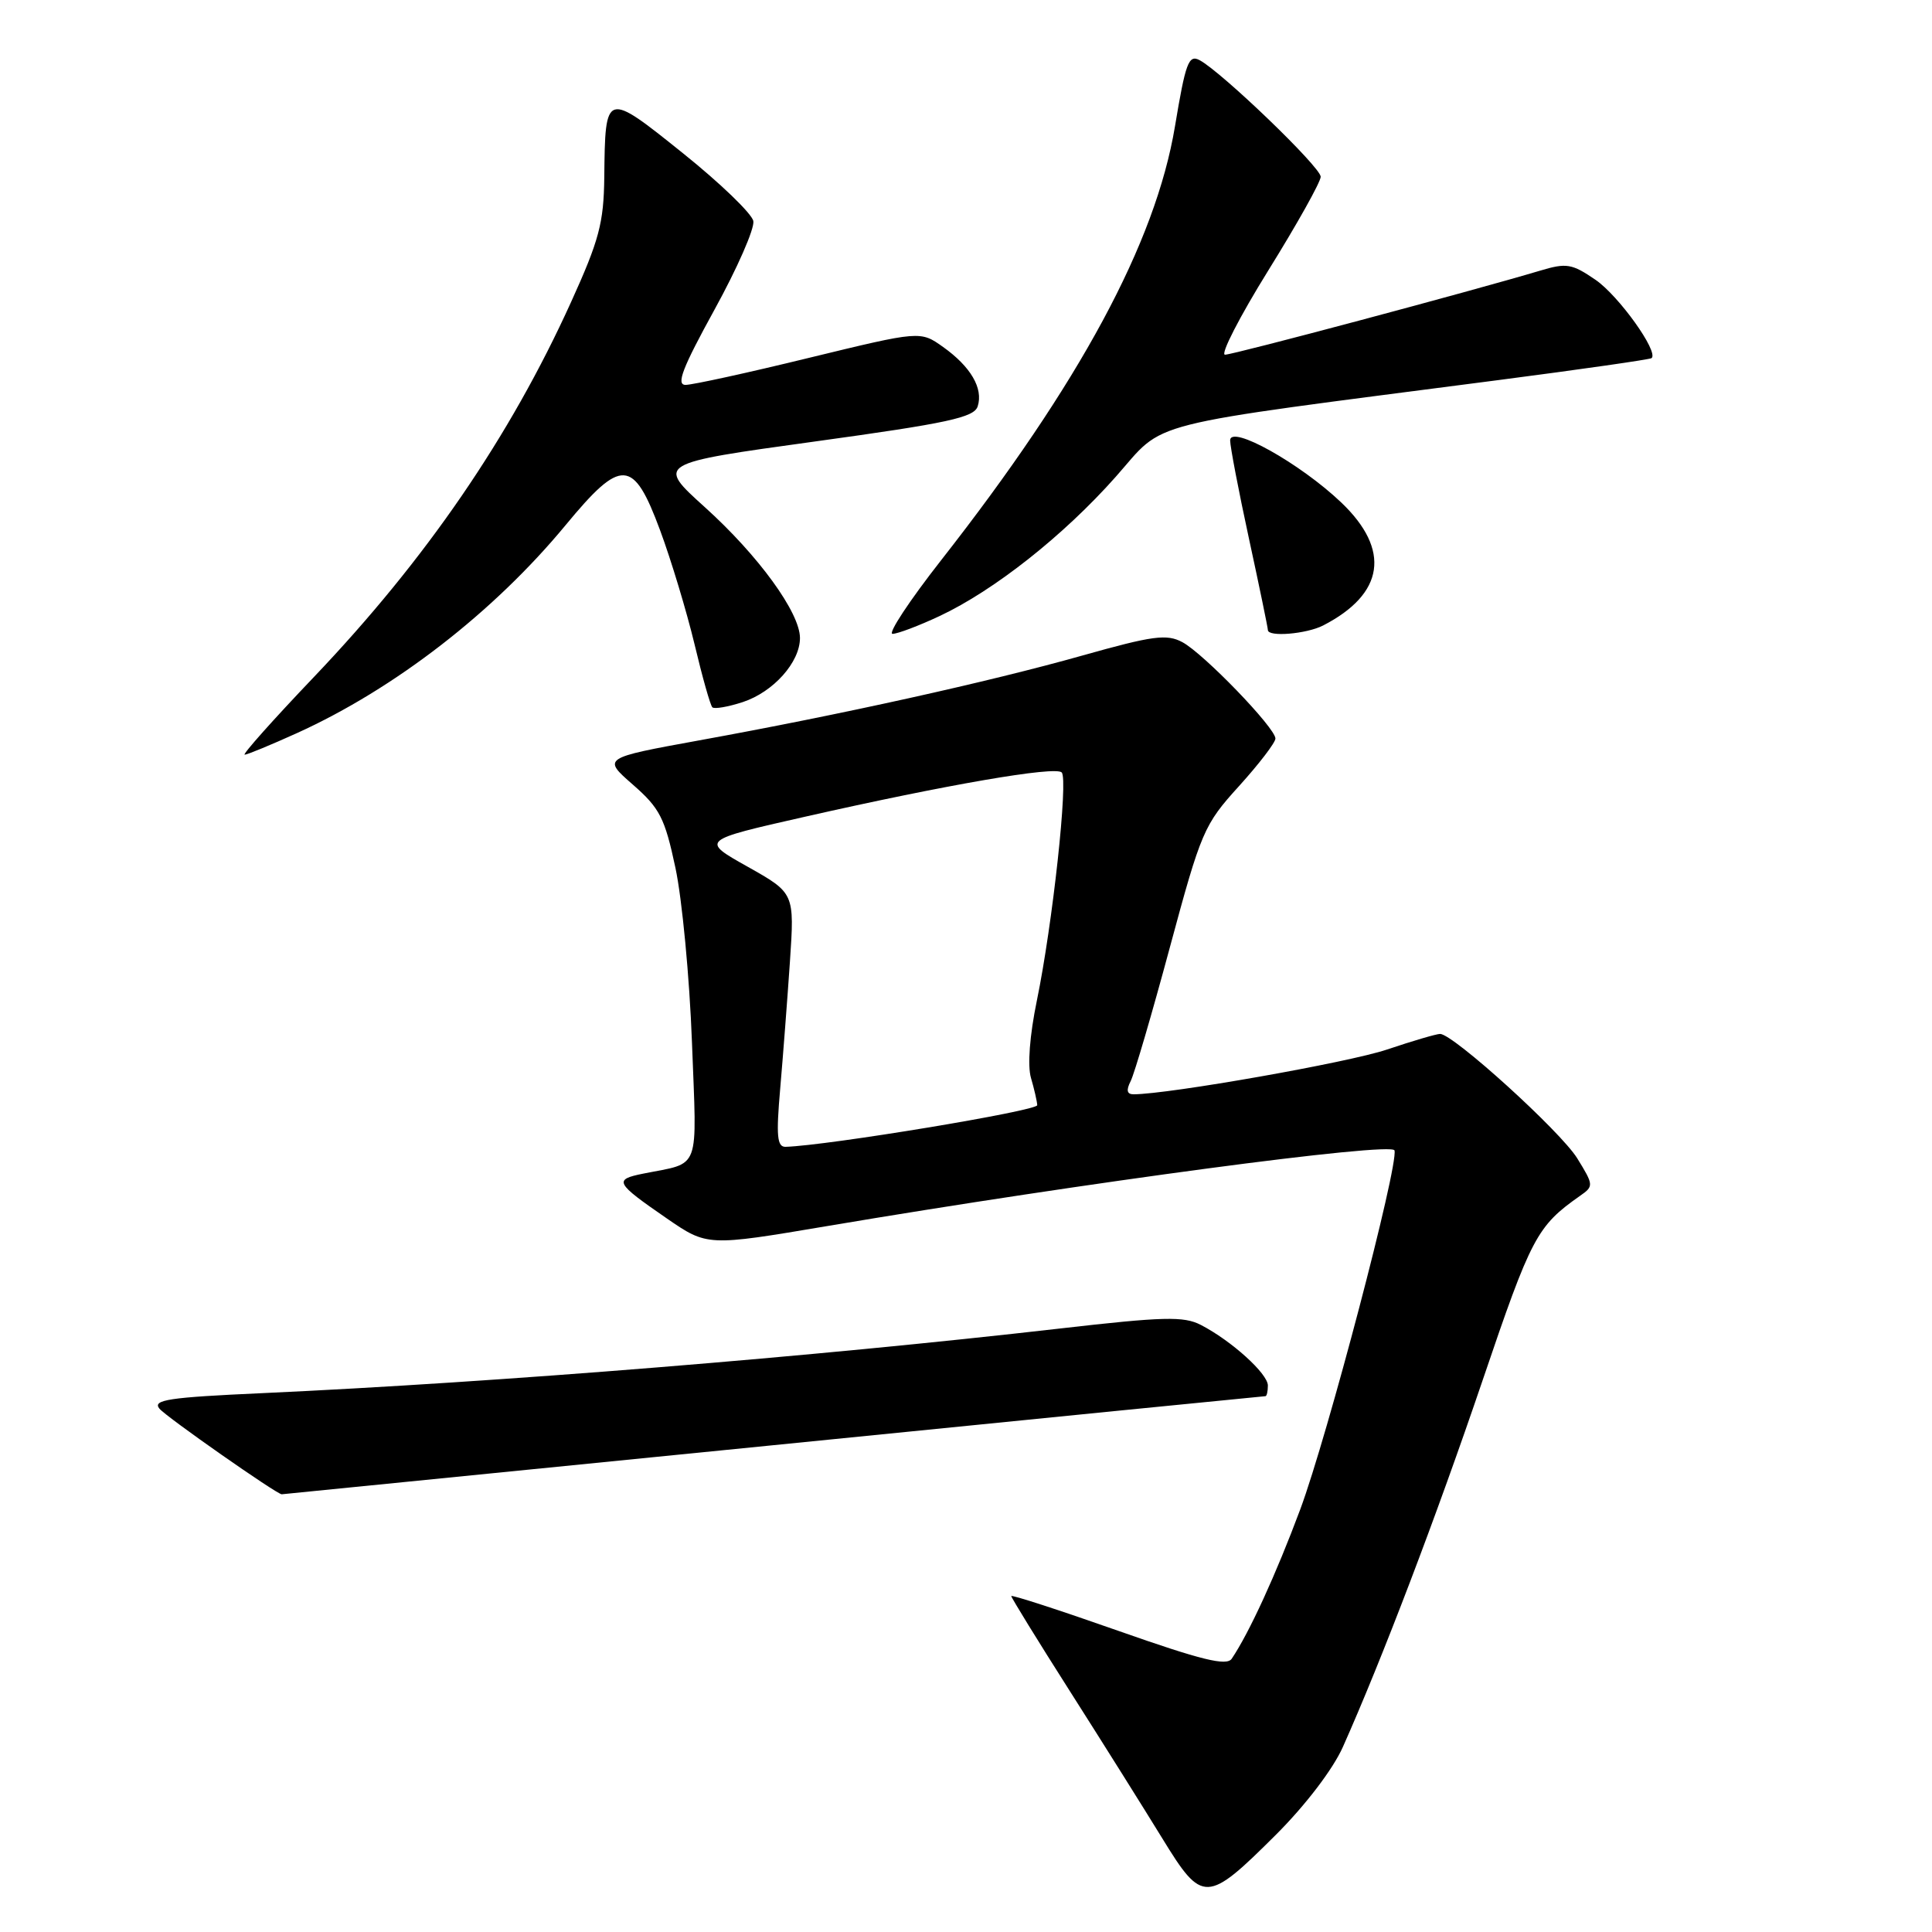 <?xml version="1.0" encoding="UTF-8" standalone="no"?>
<!DOCTYPE svg PUBLIC "-//W3C//DTD SVG 1.1//EN" "http://www.w3.org/Graphics/SVG/1.1/DTD/svg11.dtd" >
<svg xmlns="http://www.w3.org/2000/svg" xmlns:xlink="http://www.w3.org/1999/xlink" version="1.1" viewBox="0 0 256 256">
 <g >
 <path fill="currentColor"
d=" M 169.10 243.08 C 172.98 239.20 176.61 234.45 177.93 231.50 C 183.09 219.94 190.30 201.02 196.46 182.88 C 202.91 163.86 203.65 162.47 209.37 158.45 C 211.19 157.18 211.18 157.03 208.99 153.48 C 206.78 149.91 192.55 137.00 190.82 137.00 C 190.33 137.00 187.17 137.93 183.78 139.07 C 178.72 140.78 154.92 144.98 150.21 145.00 C 149.32 145.00 149.20 144.47 149.82 143.25 C 150.31 142.29 152.65 134.30 155.02 125.50 C 159.16 110.15 159.53 109.28 164.17 104.17 C 166.82 101.24 169.00 98.40 169.00 97.86 C 169.00 96.45 159.49 86.60 156.67 85.09 C 154.60 83.98 152.76 84.23 143.39 86.87 C 130.97 90.37 111.40 94.70 92.66 98.10 C 79.82 100.44 79.82 100.44 83.86 103.97 C 87.43 107.09 88.09 108.38 89.50 115.00 C 90.38 119.12 91.37 129.54 91.69 138.14 C 92.34 155.53 92.93 153.96 85.24 155.51 C 81.28 156.30 81.50 156.72 88.33 161.43 C 93.72 165.14 93.72 165.14 109.61 162.46 C 143.84 156.68 184.49 151.26 184.78 152.44 C 185.30 154.52 175.89 190.31 172.29 200.00 C 169.08 208.61 165.52 216.37 163.21 219.79 C 162.53 220.79 159.23 219.98 148.17 216.09 C 140.38 213.35 134.00 211.28 134.00 211.49 C 134.00 211.70 137.52 217.42 141.83 224.19 C 146.14 230.96 151.62 239.70 154.02 243.61 C 159.33 252.27 159.90 252.25 169.10 243.08 Z  M 102.43 191.50 C 138.14 187.92 167.50 185.00 167.68 185.00 C 167.85 185.00 168.00 184.37 168.00 183.59 C 168.00 182.02 163.18 177.66 159.12 175.56 C 156.86 174.39 154.18 174.46 140.49 176.03 C 107.65 179.80 66.12 183.16 34.74 184.60 C 22.32 185.16 20.16 185.49 21.13 186.66 C 22.04 187.76 36.69 198.01 37.33 198.00 C 37.43 198.00 66.72 195.07 102.43 191.50 Z  M 39.35 97.14 C 52.31 91.26 65.42 81.11 74.94 69.59 C 82.34 60.63 83.92 60.71 87.46 70.25 C 88.94 74.24 90.99 81.04 92.03 85.37 C 93.06 89.70 94.12 93.46 94.39 93.72 C 94.65 93.98 96.46 93.67 98.42 93.03 C 102.48 91.69 106.00 87.75 106.00 84.54 C 106.00 81.18 100.49 73.60 93.38 67.19 C 86.97 61.40 86.97 61.40 107.98 58.50 C 125.63 56.07 129.08 55.32 129.55 53.84 C 130.31 51.46 128.63 48.59 124.97 45.98 C 121.95 43.83 121.95 43.83 107.22 47.41 C 99.13 49.39 91.75 51.00 90.84 51.00 C 89.56 51.00 90.42 48.77 94.67 41.04 C 97.69 35.55 100.01 30.27 99.82 29.29 C 99.63 28.31 95.43 24.26 90.49 20.30 C 80.22 12.06 80.19 12.07 80.07 23.50 C 80.00 29.52 79.39 31.83 75.68 40.00 C 67.57 57.89 56.45 74.11 41.64 89.66 C 36.22 95.34 32.07 100.00 32.42 100.00 C 32.76 100.00 35.88 98.71 39.35 97.14 Z  M 124.50 81.63 C 131.74 78.23 140.95 70.95 147.83 63.19 C 154.60 55.56 150.38 56.63 198.50 50.37 C 209.50 48.94 218.66 47.63 218.85 47.45 C 219.79 46.59 214.48 39.18 211.42 37.08 C 208.28 34.93 207.57 34.81 204.05 35.87 C 195.08 38.55 163.43 47.00 162.32 47.00 C 161.67 47.00 164.25 41.97 168.06 35.83 C 171.88 29.68 175.00 24.10 175.00 23.42 C 175.00 22.15 161.91 9.56 158.95 7.97 C 157.50 7.20 157.09 8.32 155.69 16.74 C 153.12 32.16 143.08 50.79 124.69 74.25 C 120.49 79.61 117.60 84.00 118.27 83.99 C 118.95 83.98 121.75 82.92 124.50 81.63 Z  M 175.32 82.88 C 183.45 78.69 184.31 72.86 177.72 66.58 C 172.28 61.40 163.00 56.21 163.00 58.36 C 163.00 59.17 164.12 65.04 165.50 71.40 C 166.88 77.76 168.00 83.20 168.00 83.48 C 168.00 84.44 173.11 84.01 175.32 82.88 Z  M 103.38 144.25 C 103.75 139.99 104.33 132.41 104.67 127.42 C 105.28 118.34 105.28 118.34 99.06 114.84 C 92.84 111.35 92.84 111.35 106.67 108.22 C 125.38 103.98 139.82 101.49 140.68 102.35 C 141.57 103.24 139.47 122.49 137.39 132.58 C 136.44 137.18 136.13 141.21 136.61 142.83 C 137.04 144.30 137.41 145.92 137.44 146.44 C 137.49 147.19 109.69 151.79 104.10 151.96 C 102.97 151.99 102.83 150.55 103.38 144.25 Z "/>
</g>
</svg>